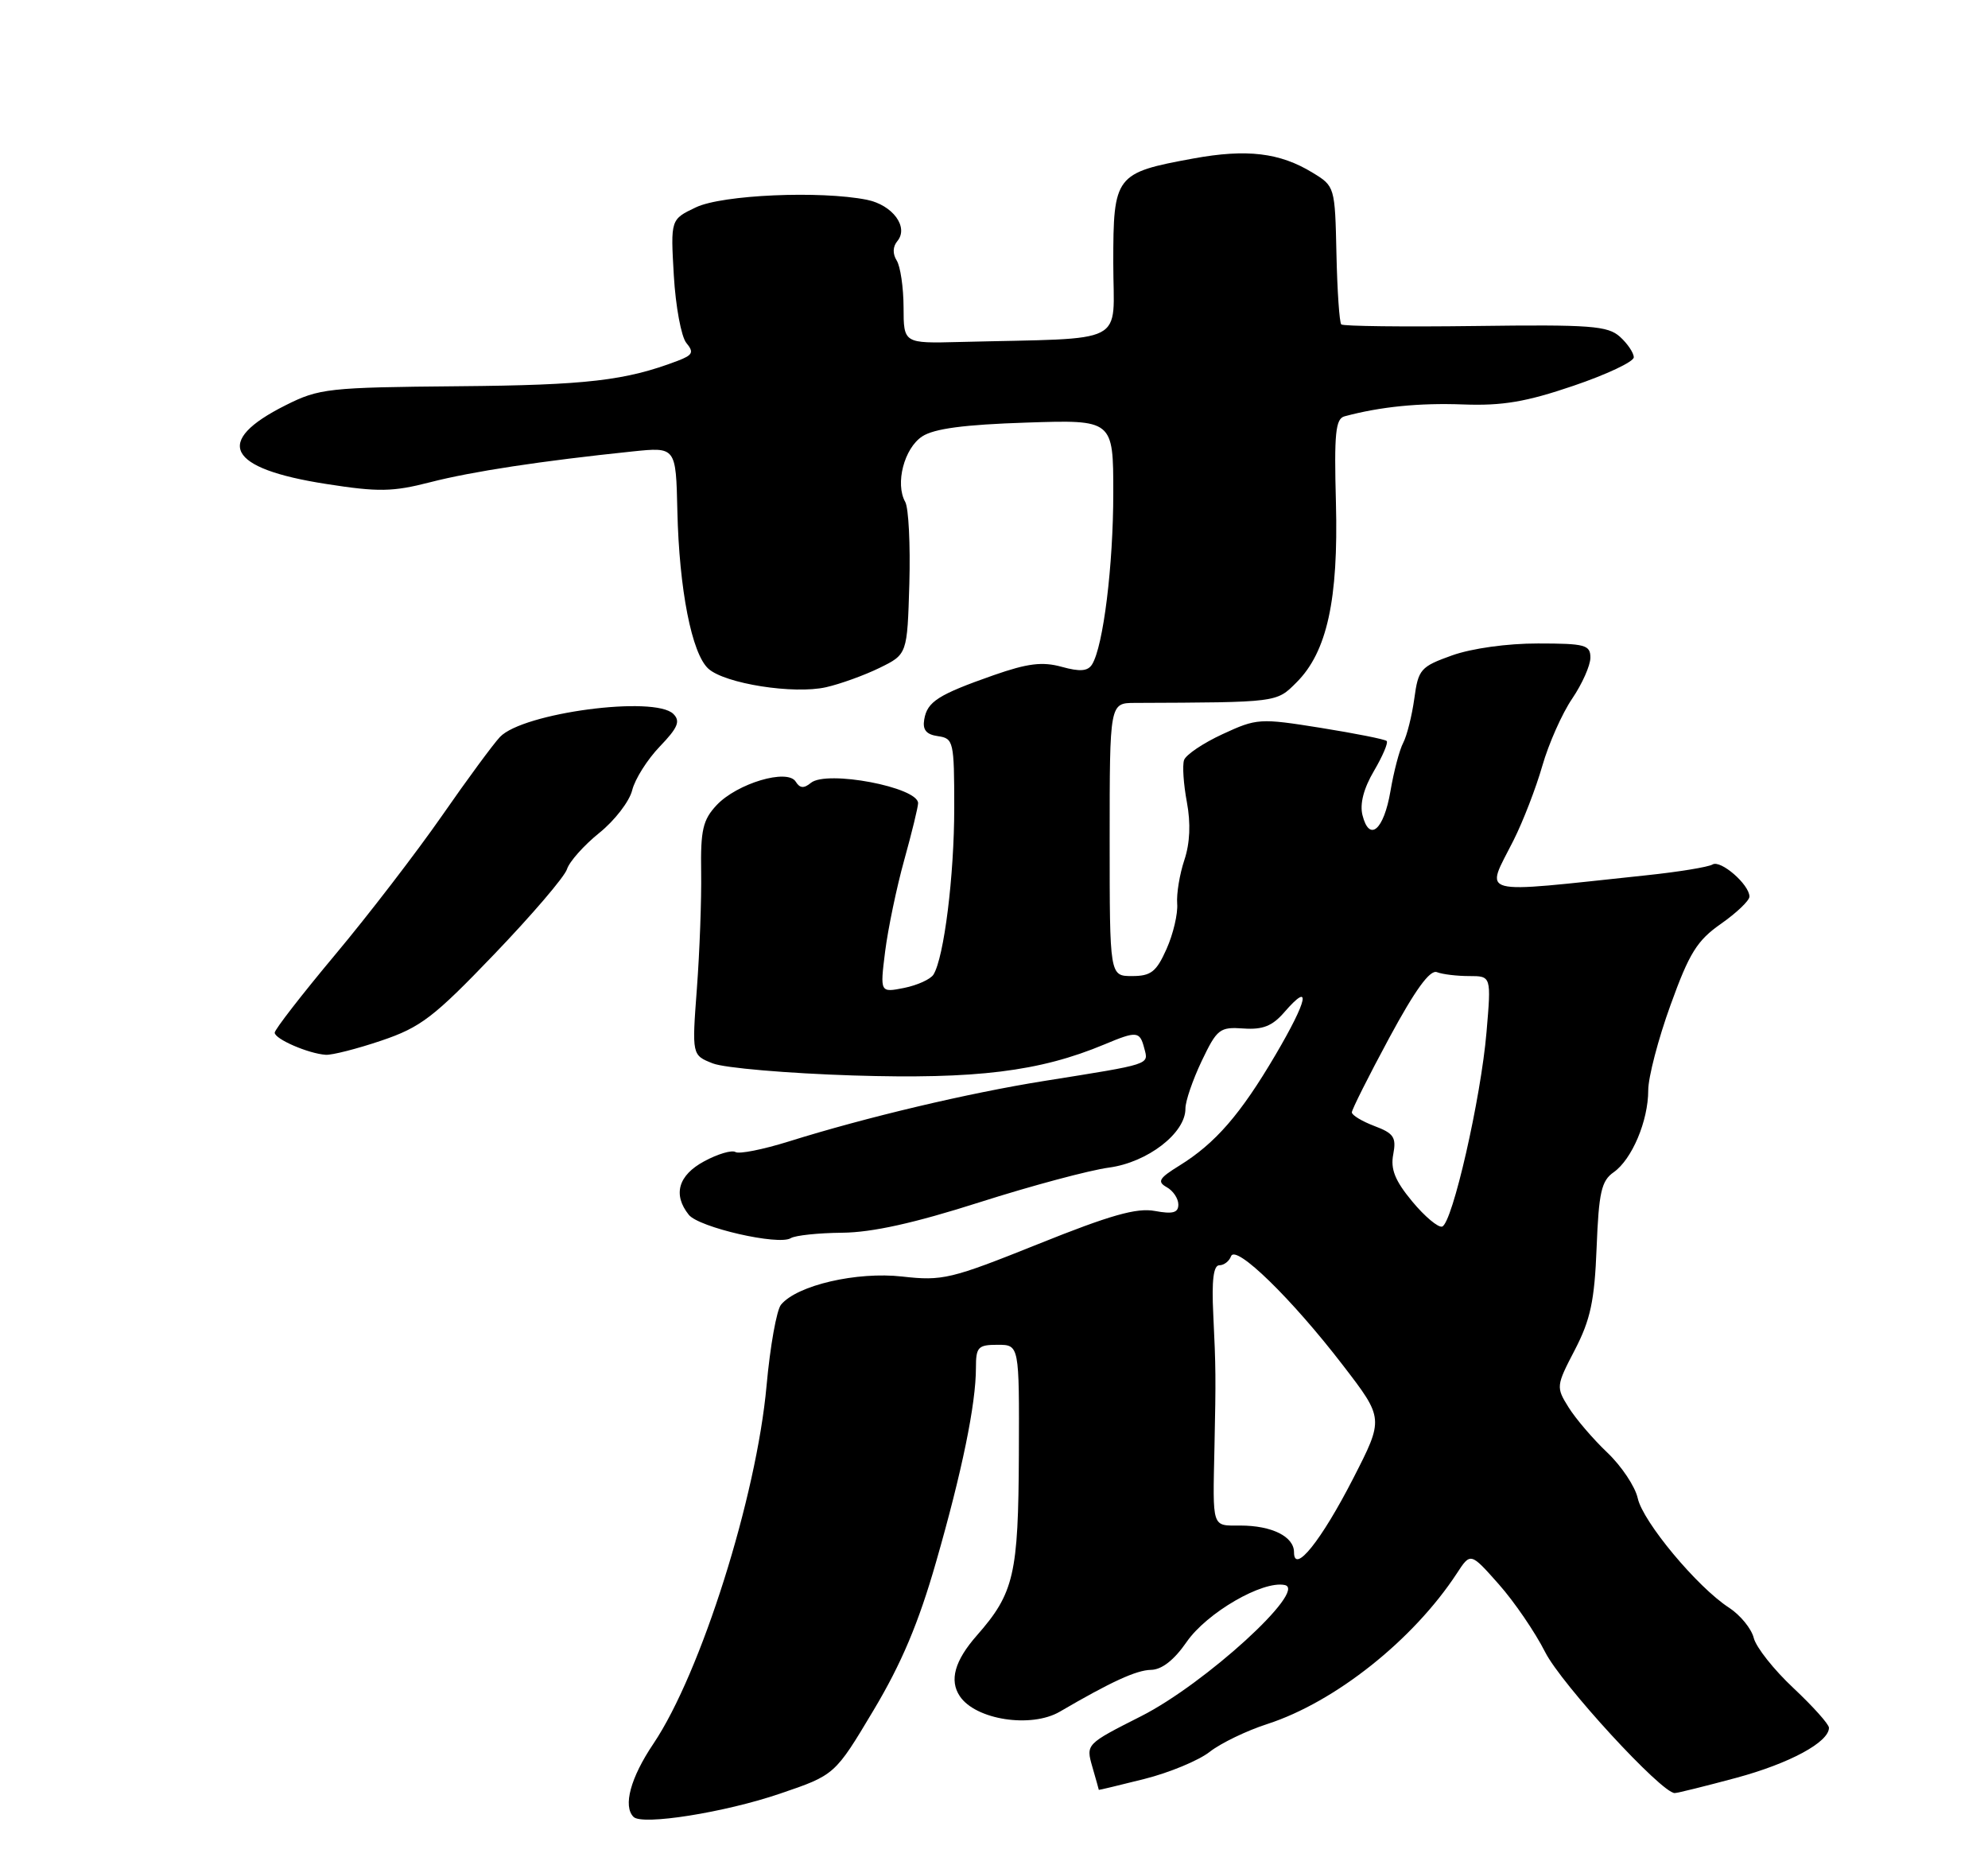 <?xml version="1.0" encoding="UTF-8" standalone="no"?>
<!DOCTYPE svg PUBLIC "-//W3C//DTD SVG 1.1//EN" "http://www.w3.org/Graphics/SVG/1.1/DTD/svg11.dtd" >
<svg xmlns="http://www.w3.org/2000/svg" xmlns:xlink="http://www.w3.org/1999/xlink" version="1.1" viewBox="0 0 275 258">
 <g >
 <path fill="currentColor"
d=" M 107.87 248.09 C 115.49 245.50 115.49 245.50 120.83 236.56 C 124.71 230.07 127.07 224.47 129.48 216.06 C 133.09 203.50 135.00 194.19 135.00 189.19 C 135.00 186.31 135.29 186.00 138.00 186.00 C 141.00 186.00 141.00 186.00 140.94 201.18 C 140.87 217.77 140.28 220.34 135.13 226.20 C 132.06 229.69 131.30 232.41 132.77 234.60 C 134.95 237.87 142.64 239.06 146.61 236.74 C 153.72 232.59 157.19 231.00 159.21 230.96 C 160.71 230.94 162.41 229.61 164.14 227.11 C 166.93 223.06 174.68 218.57 177.73 219.23 C 180.91 219.92 166.70 232.89 157.85 237.37 C 150.22 241.23 150.21 241.24 151.10 244.36 C 151.60 246.08 152.00 247.52 152.00 247.56 C 152.00 247.60 154.83 246.92 158.30 246.05 C 161.76 245.18 165.83 243.49 167.35 242.29 C 168.87 241.10 172.45 239.37 175.31 238.45 C 184.69 235.41 195.49 226.83 201.53 217.61 C 203.42 214.71 203.42 214.71 207.32 219.11 C 209.46 221.52 212.35 225.75 213.74 228.50 C 215.97 232.92 229.83 248.00 231.66 248.00 C 232.05 248.00 235.88 247.05 240.19 245.89 C 247.56 243.90 253.00 240.96 253.00 238.97 C 253.00 238.48 250.79 236.02 248.10 233.49 C 245.40 230.97 242.93 227.85 242.60 226.56 C 242.28 225.26 240.73 223.37 239.16 222.35 C 234.78 219.51 227.27 210.49 226.55 207.23 C 226.20 205.62 224.30 202.77 222.33 200.90 C 220.36 199.03 217.96 196.22 216.98 194.65 C 215.24 191.86 215.25 191.69 217.85 186.70 C 220.01 182.53 220.57 179.93 220.86 172.56 C 221.16 164.92 221.52 163.32 223.21 162.14 C 225.75 160.36 228.00 155.03 228.00 150.80 C 228.00 149.01 229.38 143.70 231.08 139.02 C 233.68 131.81 234.75 130.08 238.08 127.76 C 240.23 126.25 242.00 124.56 242.00 124.01 C 242.00 122.35 238.01 118.88 236.89 119.57 C 236.32 119.92 232.17 120.60 227.67 121.07 C 203.82 123.59 205.45 124.02 209.37 116.22 C 210.68 113.62 212.47 108.99 213.35 105.92 C 214.23 102.85 216.09 98.67 217.48 96.63 C 218.87 94.58 220.00 92.03 220.00 90.96 C 220.00 89.20 219.28 89.00 212.75 89.00 C 208.51 88.99 203.58 89.68 200.86 90.65 C 196.50 92.21 196.19 92.57 195.64 96.63 C 195.31 99.01 194.62 101.75 194.11 102.73 C 193.59 103.70 192.80 106.72 192.34 109.43 C 191.42 114.82 189.42 116.53 188.47 112.74 C 188.08 111.18 188.64 109.03 190.06 106.63 C 191.26 104.58 192.06 102.72 191.82 102.49 C 191.59 102.25 187.48 101.44 182.70 100.67 C 174.26 99.32 173.85 99.35 169.12 101.54 C 166.43 102.78 164.03 104.40 163.79 105.13 C 163.54 105.87 163.72 108.48 164.18 110.94 C 164.73 113.89 164.61 116.62 163.83 118.96 C 163.18 120.91 162.73 123.62 162.84 125.00 C 162.95 126.38 162.29 129.19 161.37 131.25 C 159.96 134.42 159.21 135.00 156.60 135.00 C 153.50 135.00 153.50 135.00 153.50 116.11 C 153.50 97.23 153.50 97.23 157.00 97.22 C 176.88 97.14 176.55 97.18 179.36 94.37 C 183.57 90.16 185.15 82.93 184.80 69.56 C 184.54 59.92 184.74 57.91 186.00 57.58 C 190.95 56.25 196.33 55.71 202.40 55.94 C 207.83 56.14 211.10 55.59 217.65 53.36 C 222.24 51.80 226.00 50.03 226.00 49.42 C 226.00 48.81 225.14 47.53 224.09 46.58 C 222.40 45.06 220.04 44.88 204.09 45.09 C 194.14 45.22 185.79 45.12 185.54 44.87 C 185.28 44.62 184.98 40.21 184.87 35.09 C 184.67 25.84 184.64 25.75 181.58 23.89 C 177.04 21.11 172.47 20.57 165.08 21.92 C 154.26 23.90 154.00 24.24 154.00 36.38 C 154.00 47.95 156.43 46.70 132.75 47.30 C 125.00 47.50 125.00 47.50 124.99 42.50 C 124.98 39.75 124.55 36.84 124.04 36.03 C 123.46 35.11 123.49 34.11 124.13 33.35 C 125.74 31.41 123.48 28.35 119.91 27.63 C 113.48 26.35 99.93 26.94 96.28 28.67 C 92.76 30.34 92.76 30.34 93.21 38.11 C 93.46 42.39 94.24 46.58 94.94 47.43 C 96.02 48.73 95.83 49.11 93.73 49.91 C 86.55 52.64 81.16 53.27 63.45 53.42 C 45.40 53.58 44.15 53.72 39.51 56.05 C 29.47 61.08 31.40 64.81 45.14 66.94 C 52.36 68.07 54.32 68.03 59.50 66.70 C 65.28 65.21 74.90 63.75 87.50 62.44 C 93.50 61.82 93.50 61.82 93.70 70.66 C 93.95 81.54 95.69 90.41 97.99 92.49 C 100.28 94.56 109.81 96.06 114.27 95.05 C 116.22 94.61 119.55 93.41 121.66 92.38 C 125.50 90.50 125.50 90.50 125.79 80.73 C 125.94 75.35 125.69 70.26 125.22 69.42 C 123.80 66.90 125.07 62.00 127.57 60.36 C 129.22 59.28 133.38 58.73 141.95 58.45 C 154.00 58.05 154.00 58.05 154.00 68.19 C 154.00 78.20 152.62 89.38 151.07 91.89 C 150.48 92.84 149.40 92.93 146.87 92.23 C 144.19 91.49 142.16 91.74 137.44 93.39 C 129.78 96.08 128.27 97.04 127.85 99.50 C 127.60 100.94 128.12 101.59 129.75 101.82 C 131.90 102.13 132.00 102.54 132.00 111.74 C 132.00 121.12 130.59 132.42 129.13 134.79 C 128.73 135.44 126.90 136.27 125.07 136.64 C 121.73 137.30 121.73 137.30 122.44 131.60 C 122.84 128.46 124.02 122.77 125.08 118.96 C 126.14 115.15 127.00 111.60 127.00 111.09 C 127.00 108.88 114.36 106.48 112.17 108.28 C 111.20 109.08 110.64 109.03 110.07 108.11 C 108.93 106.27 101.96 108.35 99.13 111.36 C 97.23 113.39 96.90 114.79 96.99 120.62 C 97.05 124.41 96.78 131.65 96.40 136.72 C 95.71 145.94 95.71 145.94 98.60 147.08 C 100.20 147.71 108.94 148.46 118.02 148.75 C 135.04 149.28 143.81 148.20 152.76 144.46 C 157.27 142.57 157.67 142.61 158.29 145.00 C 158.89 147.28 159.37 147.13 144.50 149.50 C 133.95 151.18 119.80 154.53 109.07 157.89 C 105.54 158.99 102.24 159.65 101.74 159.34 C 101.24 159.03 99.29 159.60 97.41 160.62 C 93.82 162.55 93.05 165.23 95.28 168.02 C 96.68 169.77 107.72 172.30 109.39 171.25 C 110.00 170.87 113.20 170.53 116.50 170.50 C 120.66 170.46 126.48 169.17 135.50 166.29 C 142.65 164.01 150.71 161.85 153.41 161.49 C 158.75 160.77 164.01 156.71 163.98 153.33 C 163.97 152.32 164.99 149.36 166.23 146.75 C 168.35 142.31 168.73 142.02 172.00 142.25 C 174.68 142.44 176.01 141.91 177.66 140.00 C 181.48 135.60 180.92 138.28 176.44 145.90 C 171.59 154.14 168.13 158.13 163.14 161.22 C 160.32 162.96 160.04 163.44 161.39 164.20 C 162.28 164.69 163.00 165.77 163.00 166.60 C 163.00 167.74 162.24 167.95 159.75 167.49 C 157.24 167.02 153.56 168.07 143.63 172.06 C 131.54 176.91 130.39 177.19 124.81 176.56 C 118.53 175.85 110.27 177.76 108.04 180.45 C 107.43 181.18 106.53 186.22 106.04 191.64 C 104.65 207.05 96.94 231.43 90.39 241.17 C 87.22 245.87 86.15 249.82 87.64 251.30 C 88.83 252.50 100.24 250.69 107.87 248.09 Z  M 52.75 143.93 C 58.19 142.09 59.99 140.72 68.36 131.99 C 73.56 126.57 78.10 121.27 78.43 120.22 C 78.76 119.17 80.78 116.91 82.90 115.20 C 85.02 113.50 87.07 110.84 87.45 109.30 C 87.83 107.76 89.55 105.04 91.27 103.25 C 93.77 100.65 94.15 99.75 93.15 98.75 C 90.56 96.17 72.33 98.59 69.16 101.93 C 68.25 102.89 64.62 107.81 61.11 112.87 C 57.59 117.92 50.96 126.56 46.36 132.05 C 41.76 137.55 38.00 142.40 38.00 142.83 C 38.00 143.71 42.66 145.73 45.06 145.89 C 45.91 145.95 49.38 145.07 52.75 143.93 Z  M 179.00 214.69 C 179.00 212.52 175.93 211.00 171.57 211.00 C 167.58 211.00 167.75 211.53 168.00 200.00 C 168.20 190.58 168.19 189.21 167.83 181.75 C 167.60 177.09 167.86 175.00 168.67 175.00 C 169.31 175.00 170.04 174.44 170.29 173.75 C 170.92 172.05 178.70 179.63 185.78 188.85 C 191.43 196.20 191.43 196.20 187.20 204.46 C 182.77 213.10 179.00 217.81 179.00 214.69 Z  M 195.35 166.17 C 192.97 163.30 192.33 161.71 192.73 159.65 C 193.17 157.31 192.81 156.75 190.12 155.74 C 188.41 155.09 187.00 154.24 187.00 153.85 C 187.00 153.47 189.33 148.82 192.18 143.54 C 195.76 136.91 197.80 134.09 198.77 134.46 C 199.53 134.76 201.54 135.00 203.23 135.00 C 206.29 135.00 206.29 135.00 205.63 142.75 C 204.86 151.89 200.91 169.20 199.49 169.65 C 198.95 169.82 197.08 168.26 195.35 166.17 Z "/>
</g>
</svg>